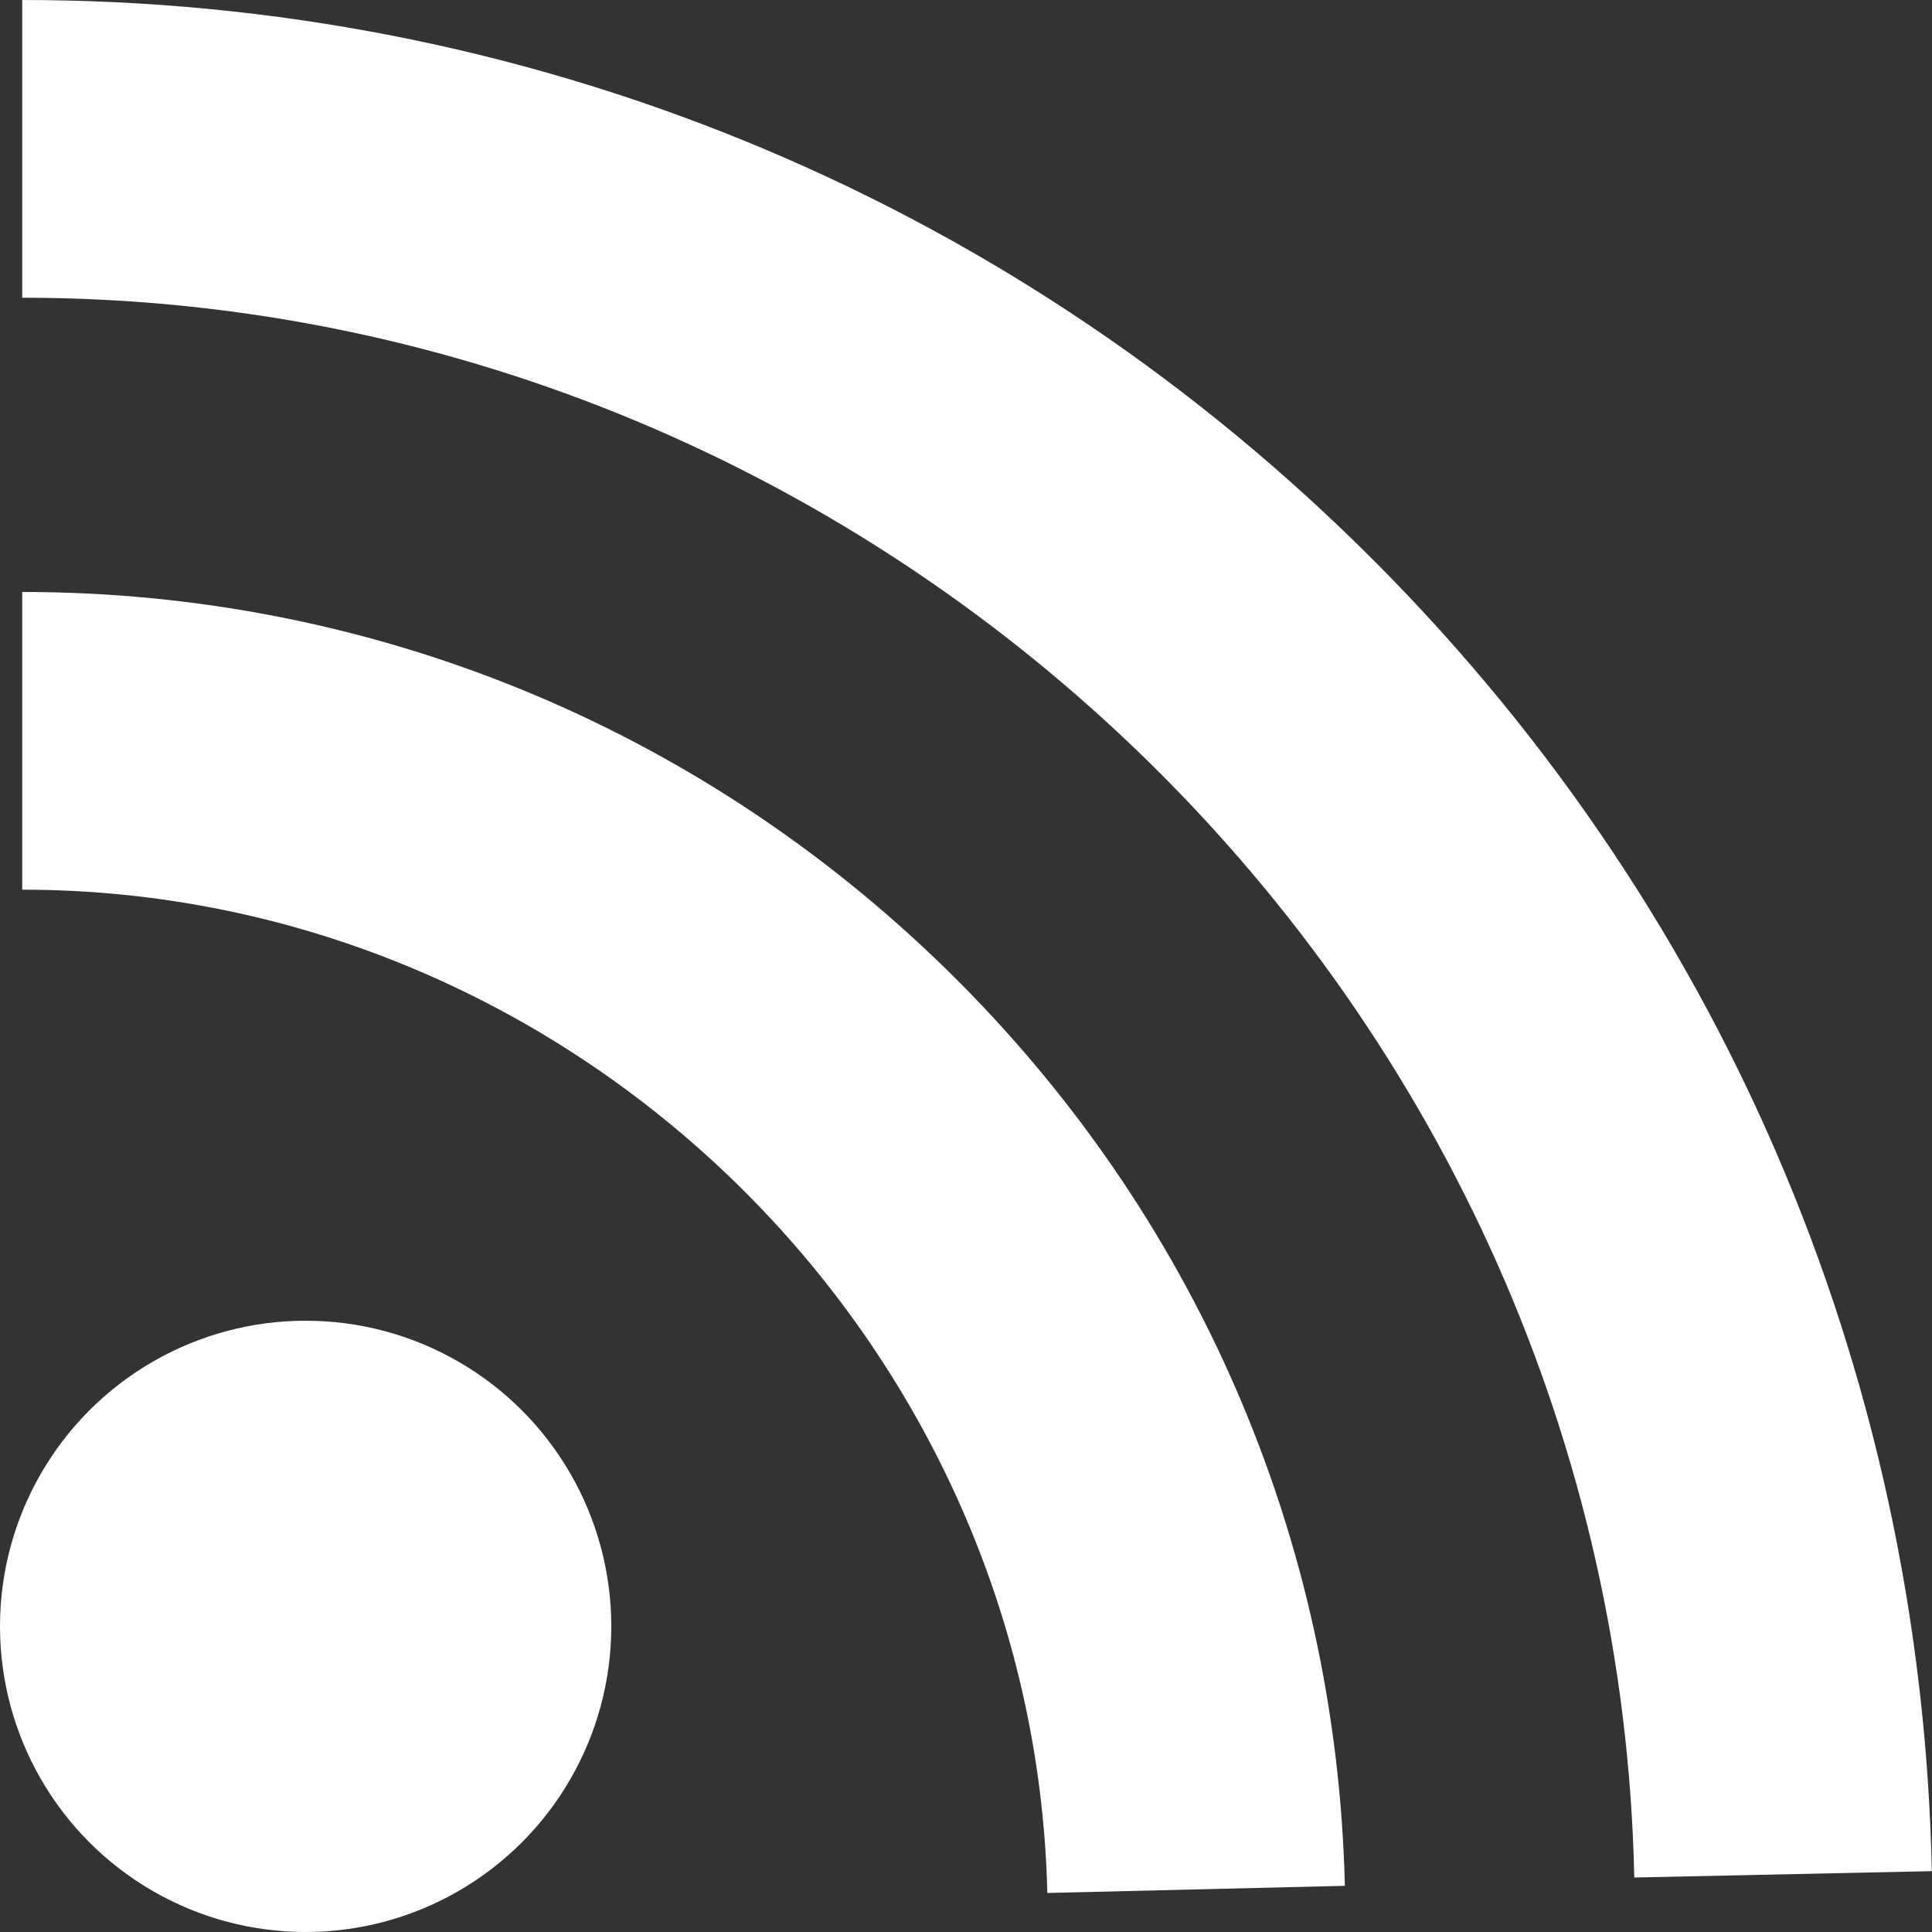 <?xml version="1.0" encoding="utf-8"?>
<!-- Generator: Adobe Illustrator 17.0.0, SVG Export Plug-In . SVG Version: 6.00 Build 0)  -->
<!DOCTYPE svg PUBLIC "-//W3C//DTD SVG 1.1//EN" "http://www.w3.org/Graphics/SVG/1.1/DTD/svg11.dtd">
<svg version="1.1" id="Layer_1" xmlns="http://www.w3.org/2000/svg" xmlns:xlink="http://www.w3.org/1999/xlink" x="0px" y="0px"
	 width="10px" height="10px" viewBox="24.007 756.18 10 10" enable-background="new 24.007 756.18 10 10" xml:space="preserve">
<rect x="24.007" y="756.18" width="10" height="10" fill="#333333" stroke="none"/>
<path fill="#FFFFFF" d="M24.122,759.244v1.541c2.858,0,5.238,2.33,5.306,5.193l1.54-0.037c-0.043-1.799-0.775-3.483-2.061-4.742
	C27.62,759.939,25.921,759.244,24.122,759.244z"/>
<path fill="#FFFFFF" d="M31.046,759.01c-1.858-1.825-4.317-2.83-6.924-2.83v1.541c4.505,0,8.249,3.668,8.344,8.177l1.54-0.033
	C33.952,763.266,32.9,760.831,31.046,759.01z"/>
<circle fill="#FFFFFF" cx="25.589" cy="764.598" r="1.582"/>
</svg>

